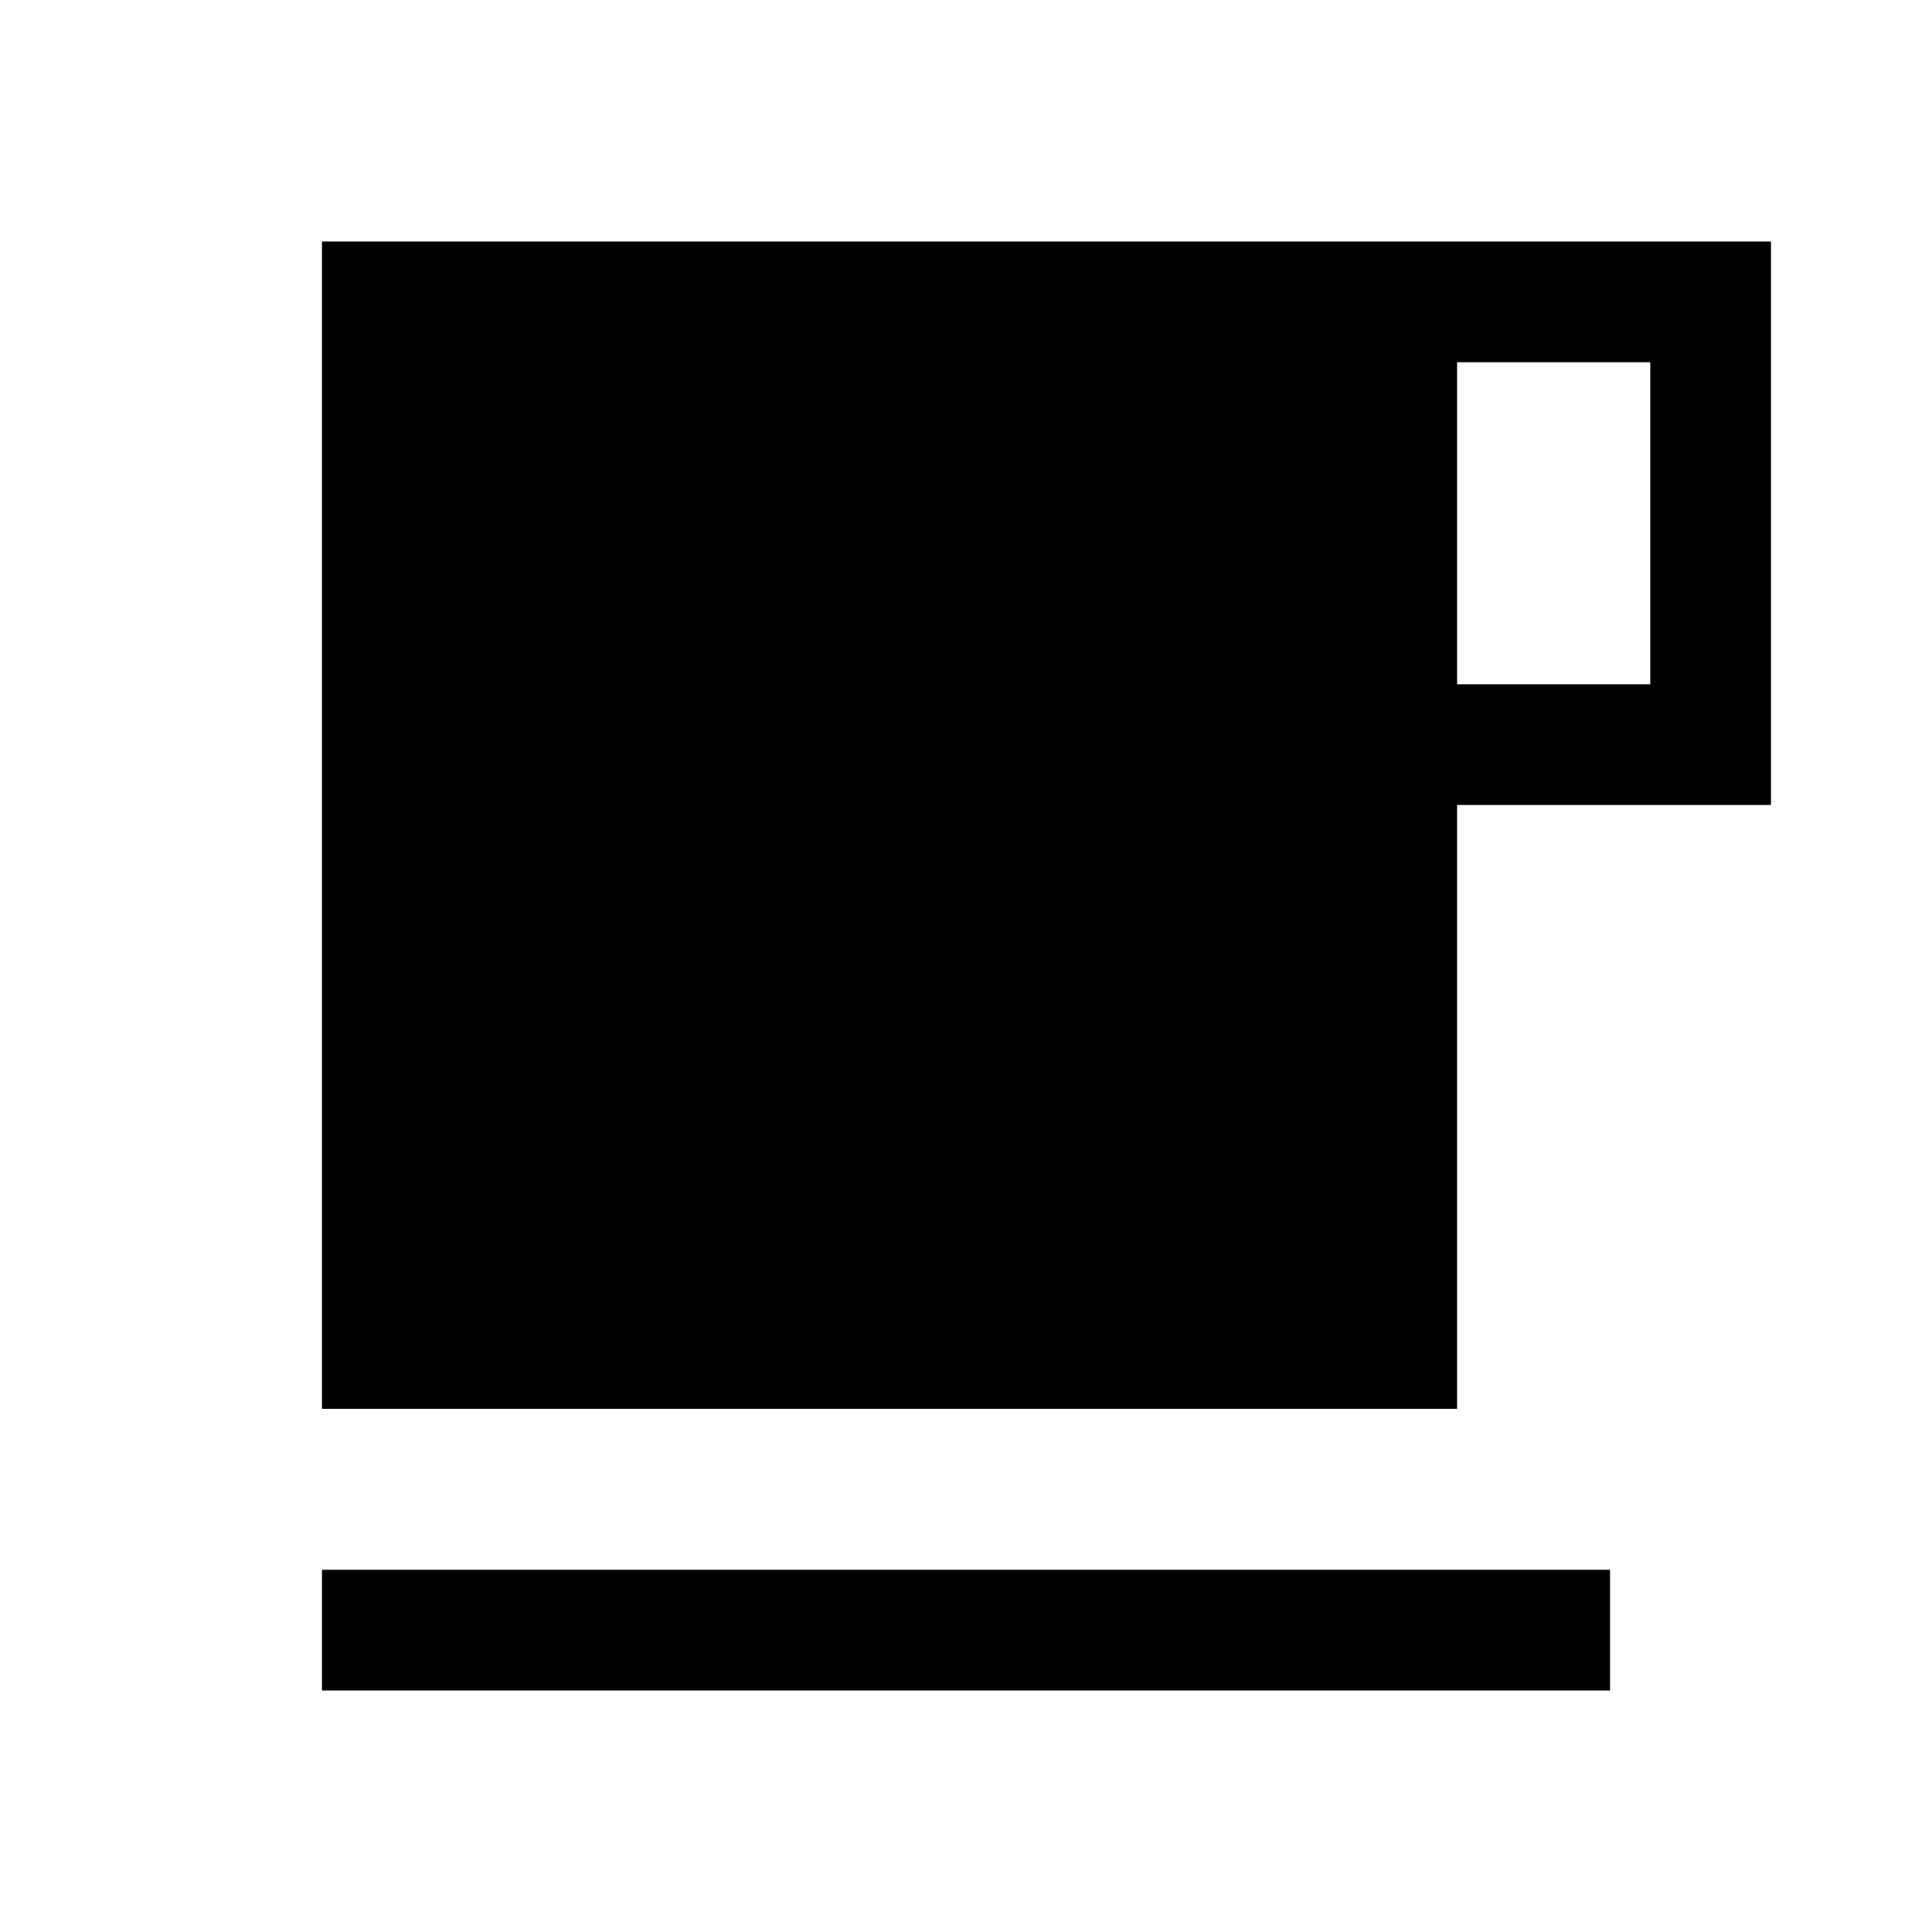 <svg xmlns="http://www.w3.org/2000/svg" width="48" height="48" viewBox="0 -960 960 960" fill="currentColor"><path d="M160-120v-60h640v60H160Zm0-140v-580h720v280H724v300H160Zm564-360h96v-160h-96v160Z"/></svg>